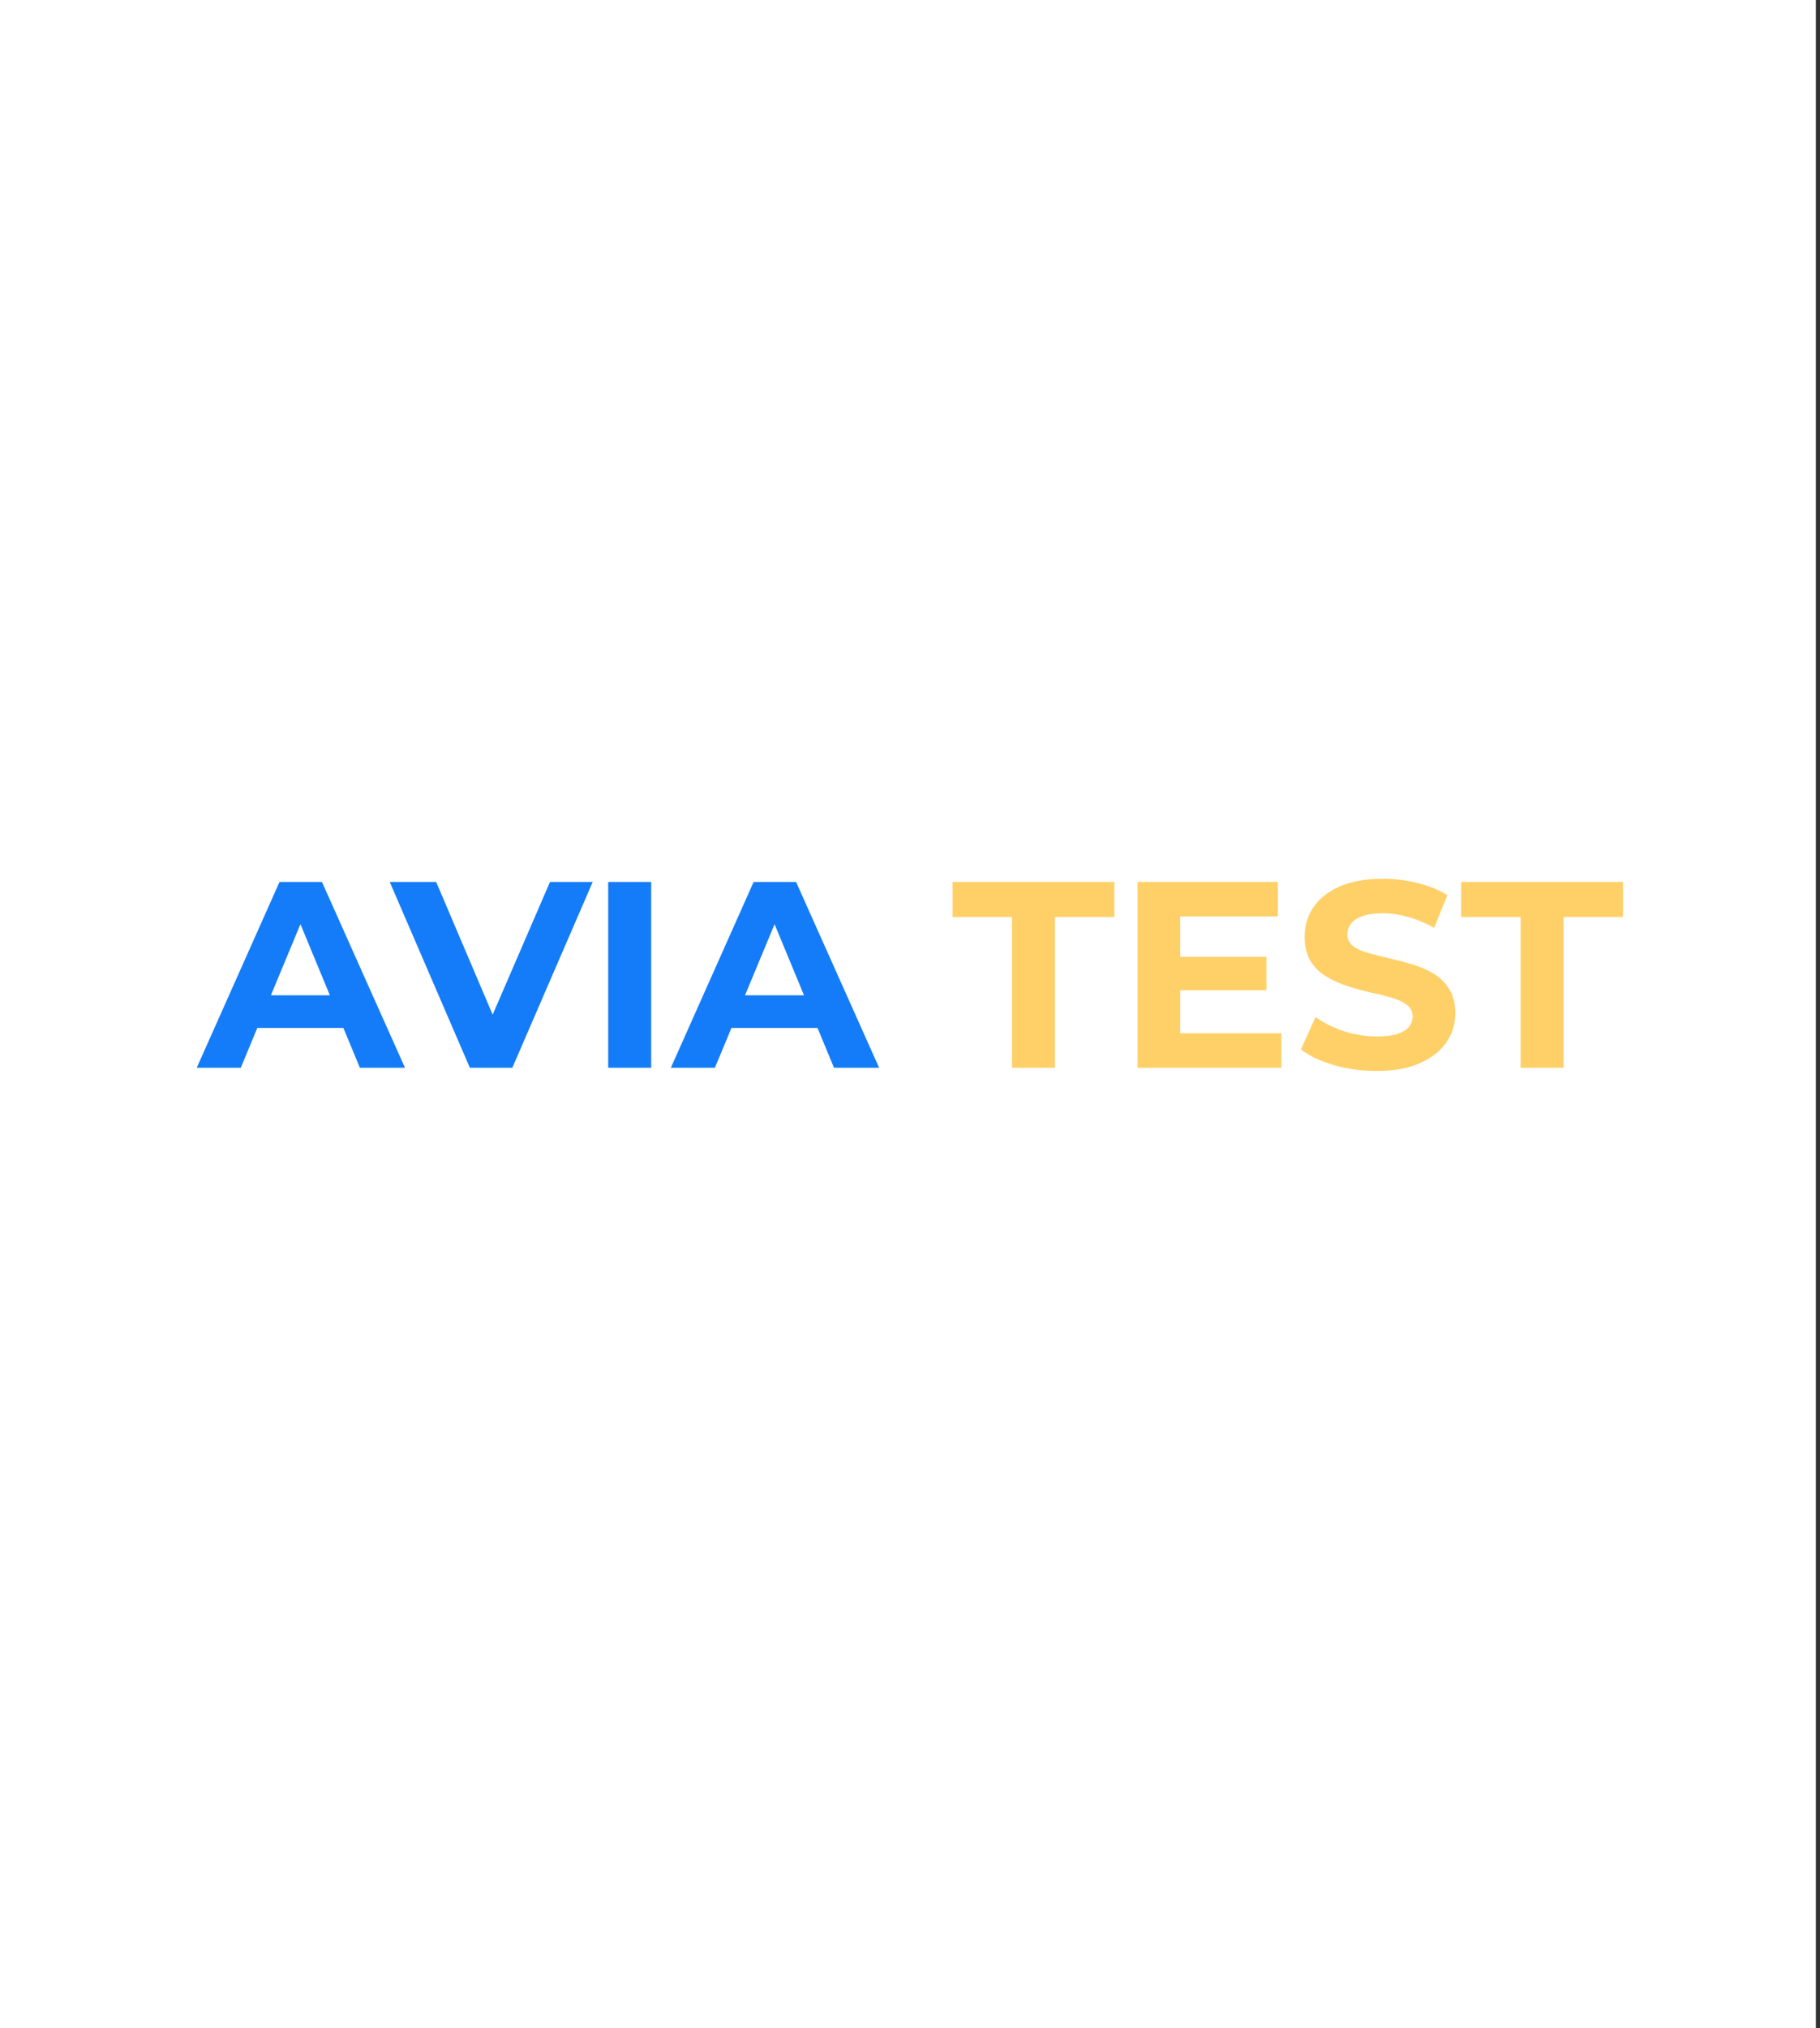 <svg width="343" height="382" viewBox="0 0 343 382" fill="none" xmlns="http://www.w3.org/2000/svg">
<rect x="0" y="0" width="343" height="382" fill="#333333" stroke="none"/>
<rect width="342.222" height="382" fill="white"/>
<path d="M37.075 201.111L52.675 166.111H60.675L76.325 201.111H67.825L55.025 170.211H58.225L45.375 201.111H37.075ZM44.875 193.611L47.025 187.461H65.025L67.225 193.611H44.875ZM88.552 201.111L73.452 166.111H82.202L95.402 197.111H90.252L103.652 166.111H111.702L96.552 201.111H88.552ZM114.624 201.111V166.111H122.724V201.111H114.624ZM126.43 201.111L142.03 166.111H150.03L165.68 201.111H157.18L144.38 170.211H147.58L134.73 201.111H126.43ZM134.23 193.611L136.38 187.461H154.38L156.58 193.611H134.23Z" fill="#147CF8"/>
<path d="M190.722 201.111V172.711H179.522V166.111H210.022V172.711H198.822V201.111H190.722ZM221.83 180.211H238.68V186.511H221.83V180.211ZM222.43 194.611H241.48V201.111H214.38V166.111H240.83V172.611H222.43V194.611ZM259.425 201.711C256.625 201.711 253.941 201.344 251.375 200.611C248.808 199.844 246.741 198.861 245.175 197.661L247.925 191.561C249.425 192.628 251.191 193.511 253.225 194.211C255.291 194.878 257.375 195.211 259.475 195.211C261.075 195.211 262.358 195.061 263.325 194.761C264.325 194.428 265.058 193.978 265.525 193.411C265.991 192.844 266.225 192.194 266.225 191.461C266.225 190.528 265.858 189.794 265.125 189.261C264.391 188.694 263.425 188.244 262.225 187.911C261.025 187.544 259.691 187.211 258.225 186.911C256.791 186.578 255.341 186.178 253.875 185.711C252.441 185.244 251.125 184.644 249.925 183.911C248.725 183.178 247.741 182.211 246.975 181.011C246.241 179.811 245.875 178.278 245.875 176.411C245.875 174.411 246.408 172.594 247.475 170.961C248.575 169.294 250.208 167.978 252.375 167.011C254.575 166.011 257.325 165.511 260.625 165.511C262.825 165.511 264.991 165.778 267.125 166.311C269.258 166.811 271.141 167.578 272.775 168.611L270.275 174.761C268.641 173.828 267.008 173.144 265.375 172.711C263.741 172.244 262.141 172.011 260.575 172.011C259.008 172.011 257.725 172.194 256.725 172.561C255.725 172.928 255.008 173.411 254.575 174.011C254.141 174.578 253.925 175.244 253.925 176.011C253.925 176.911 254.291 177.644 255.025 178.211C255.758 178.744 256.725 179.178 257.925 179.511C259.125 179.844 260.441 180.178 261.875 180.511C263.341 180.844 264.791 181.228 266.225 181.661C267.691 182.094 269.025 182.678 270.225 183.411C271.425 184.144 272.391 185.111 273.125 186.311C273.891 187.511 274.275 189.028 274.275 190.861C274.275 192.828 273.725 194.628 272.625 196.261C271.525 197.894 269.875 199.211 267.675 200.211C265.508 201.211 262.758 201.711 259.425 201.711ZM286.571 201.111V172.711H275.371V166.111H305.871V172.711H294.671V201.111H286.571Z" fill="#FFD067"/>
</svg>
